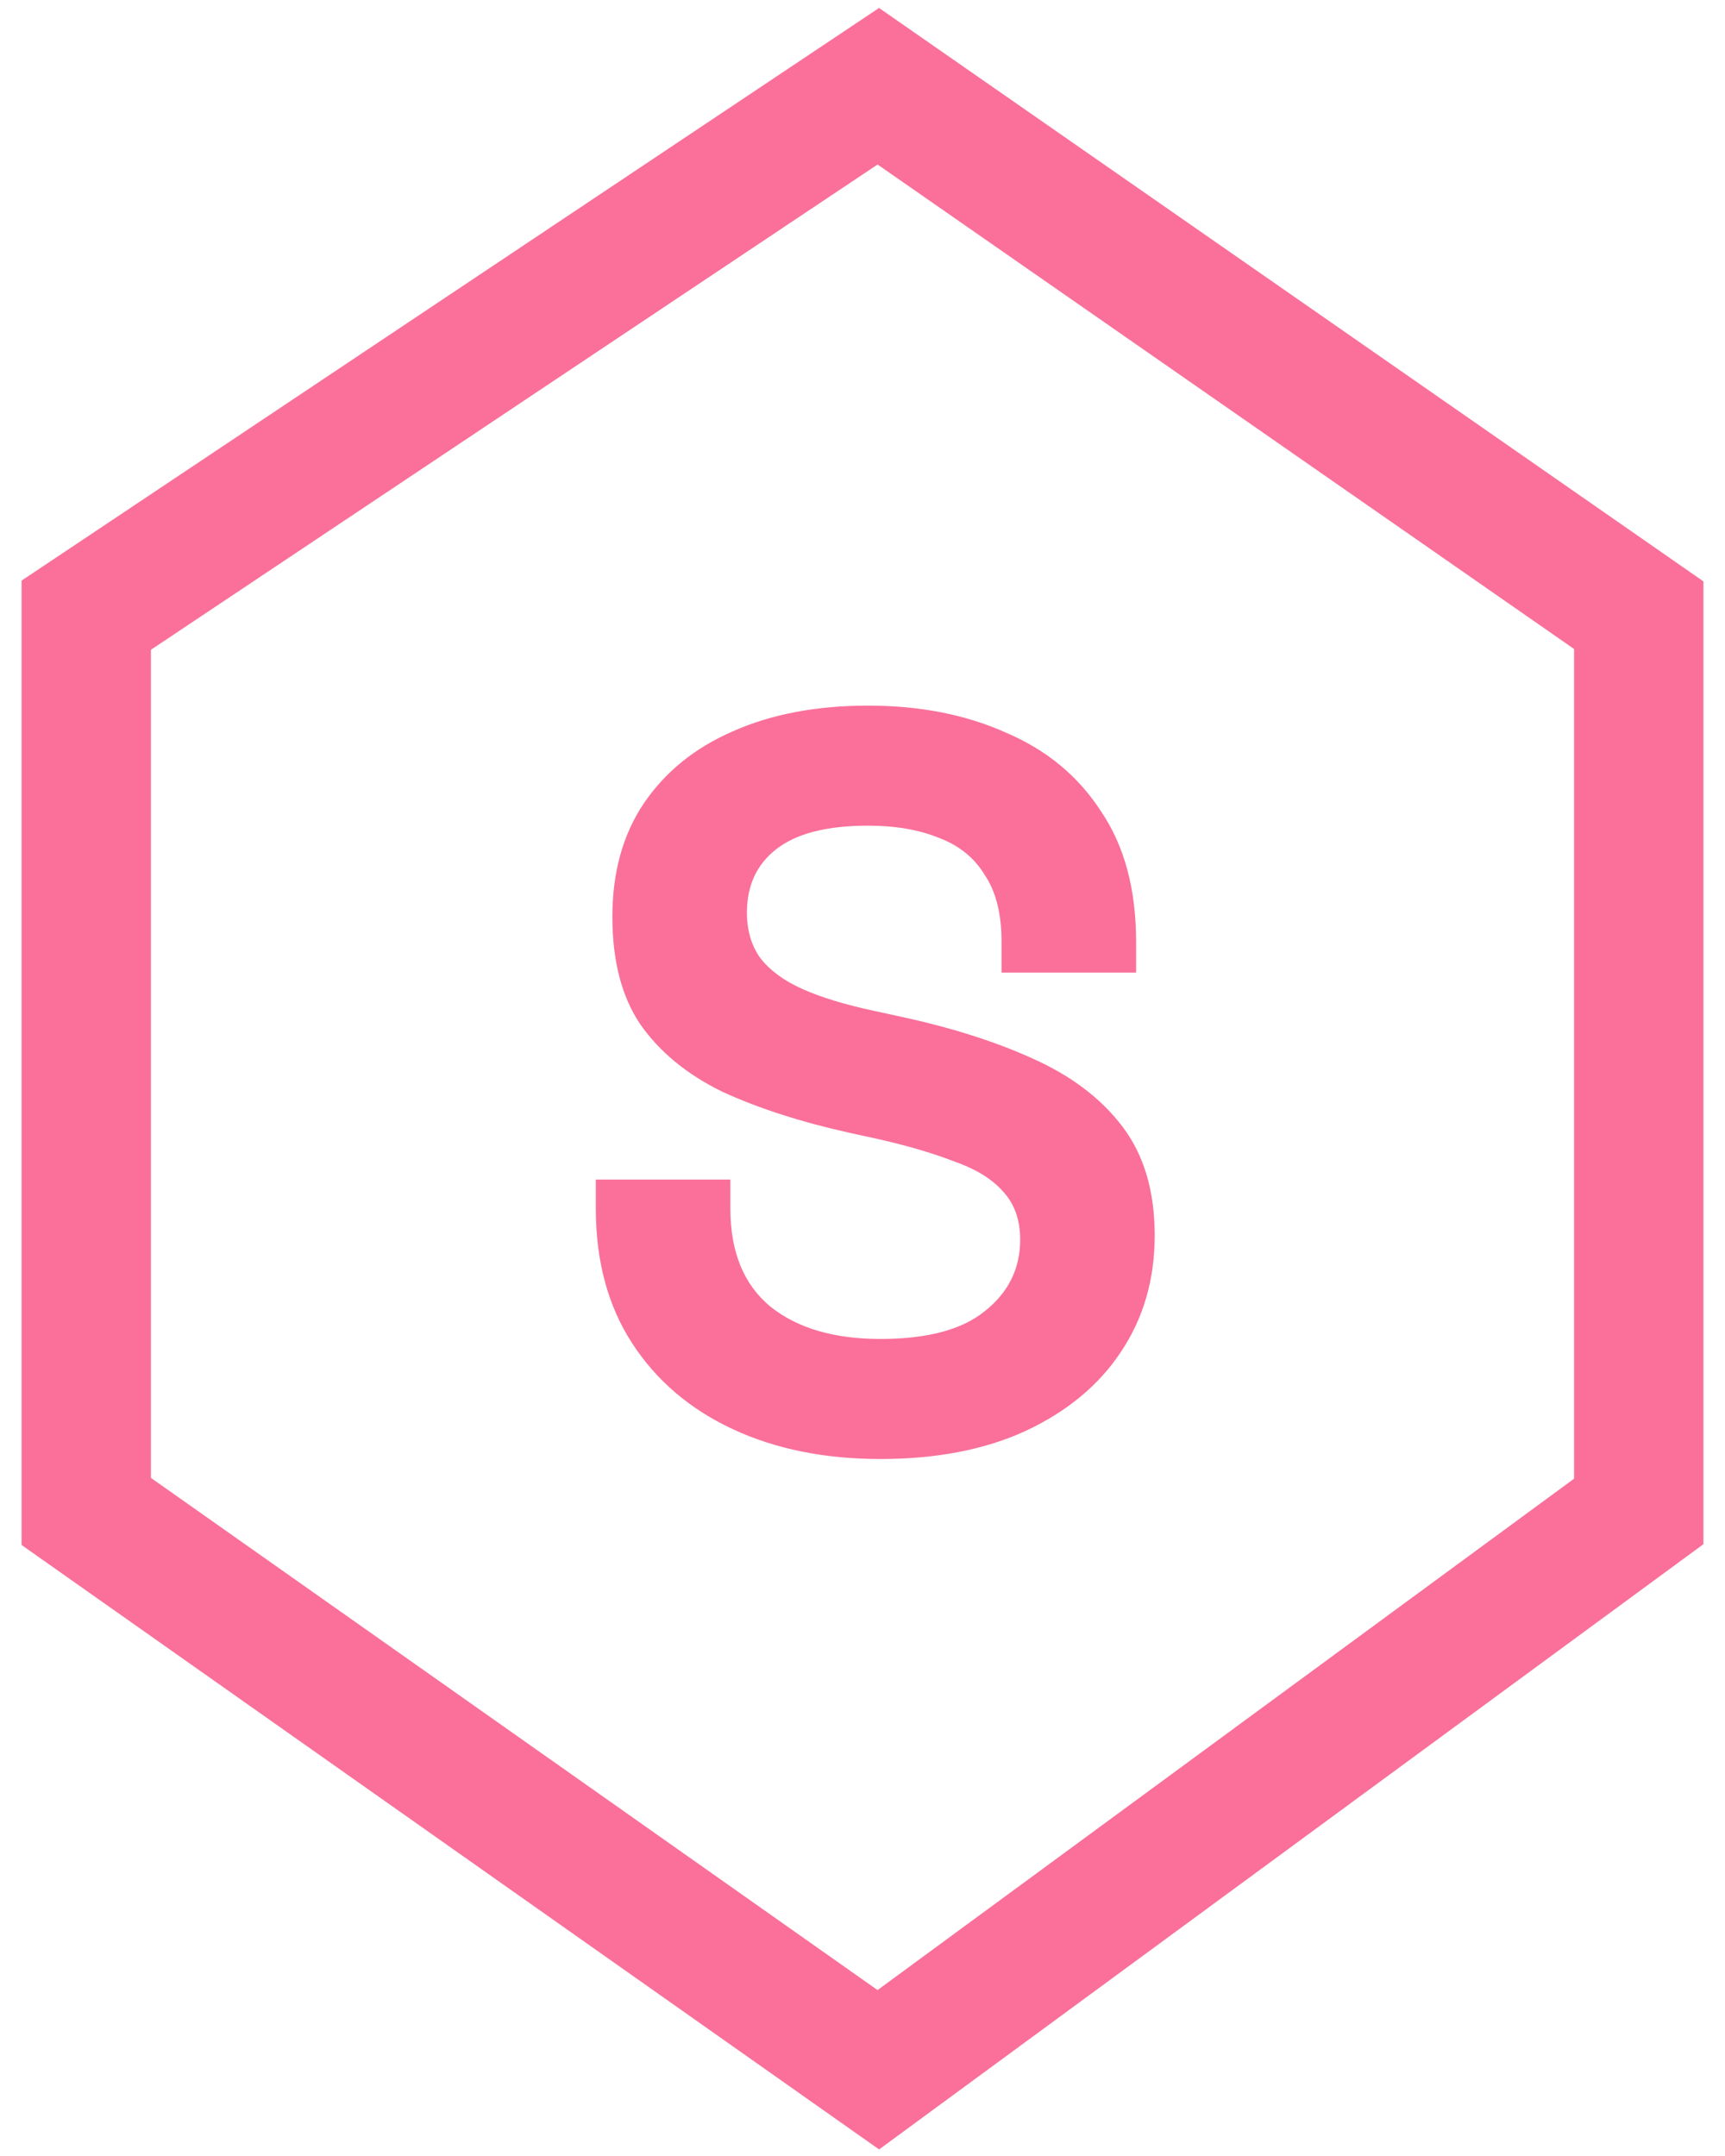 <svg width="40" height="50" viewBox="0 0 40 50" fill="none" xmlns="http://www.w3.org/2000/svg">
<path d="M2 14.267L20.367 2L38 14.267V35.052L20.367 48L2 35.052V14.267Z" stroke="#FA709A" stroke-width="3"/>
<path d="M20.416 33.836C19.12 33.836 17.976 33.604 16.984 33.14C15.992 32.676 15.216 32.012 14.656 31.148C14.096 30.284 13.816 29.244 13.816 28.028V27.356H16.936V28.028C16.936 29.036 17.248 29.796 17.872 30.308C18.496 30.804 19.344 31.052 20.416 31.052C21.504 31.052 22.312 30.836 22.84 30.404C23.384 29.972 23.656 29.42 23.656 28.748C23.656 28.284 23.52 27.908 23.248 27.62C22.992 27.332 22.608 27.1 22.096 26.924C21.6 26.732 20.992 26.556 20.272 26.396L19.72 26.276C18.568 26.02 17.576 25.7 16.744 25.316C15.928 24.916 15.296 24.396 14.848 23.756C14.416 23.116 14.2 22.284 14.2 21.26C14.2 20.236 14.44 19.364 14.92 18.644C15.416 17.908 16.104 17.348 16.984 16.964C17.88 16.564 18.928 16.364 20.128 16.364C21.328 16.364 22.392 16.572 23.32 16.988C24.264 17.388 25 17.996 25.528 18.812C26.072 19.612 26.344 20.62 26.344 21.836V22.556H23.224V21.836C23.224 21.196 23.096 20.684 22.84 20.3C22.6 19.9 22.248 19.612 21.784 19.436C21.32 19.244 20.768 19.148 20.128 19.148C19.168 19.148 18.456 19.332 17.992 19.7C17.544 20.052 17.32 20.54 17.32 21.164C17.32 21.58 17.424 21.932 17.632 22.22C17.856 22.508 18.184 22.748 18.616 22.94C19.048 23.132 19.6 23.3 20.272 23.444L20.824 23.564C22.024 23.82 23.064 24.148 23.944 24.548C24.84 24.948 25.536 25.476 26.032 26.132C26.528 26.788 26.776 27.628 26.776 28.652C26.776 29.676 26.512 30.58 25.984 31.364C25.472 32.132 24.736 32.74 23.776 33.188C22.832 33.62 21.712 33.836 20.416 33.836Z" fill="#FA709A"/>
</svg>
